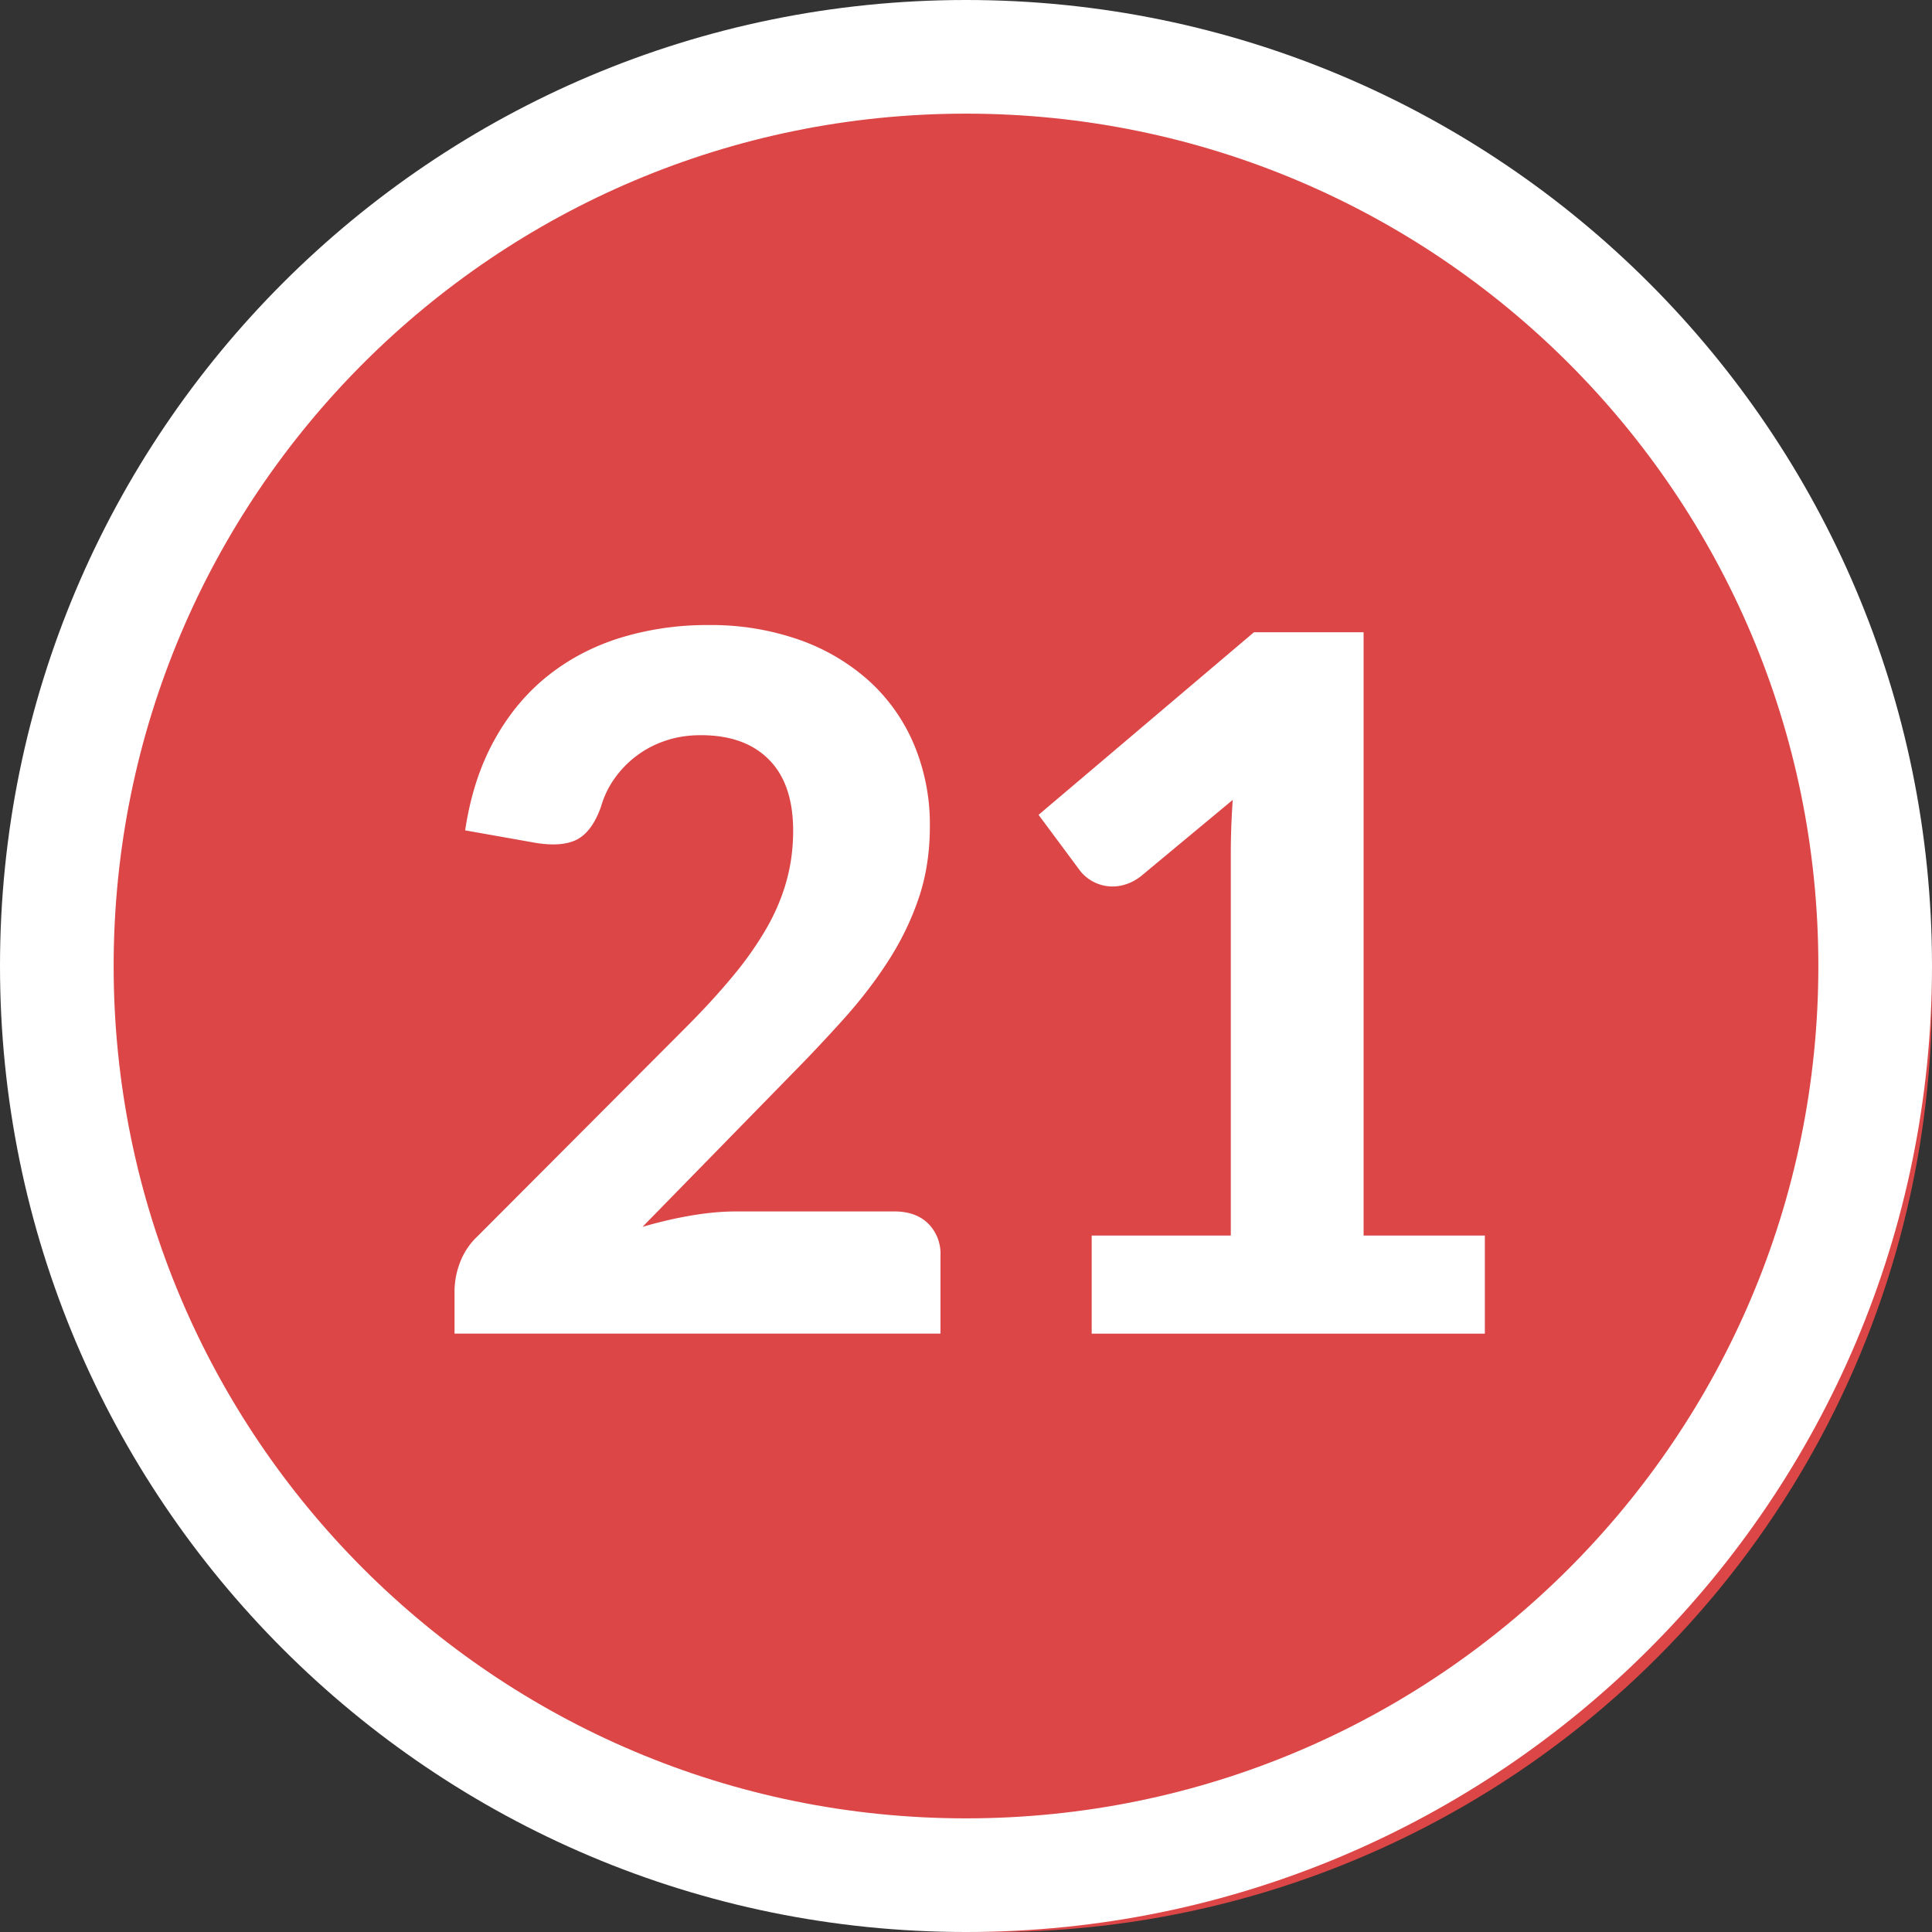 <svg width="34" height="34" xmlns="http://www.w3.org/2000/svg"><rect width="100%" height="100%" fill="#333333" stroke="none"/><g fill="none" fill-rule="evenodd"><circle fill="#DC4646" cx="17.5" cy="17.5" r="16.5"/><path d="M17 0c9.389 0 17 7.611 17 17s-7.611 17-17 17S0 26.389 0 17 7.611 0 17 0zm0 2C8.716 2 2 8.716 2 17c0 8.284 6.716 15 15 15 8.284 0 15-6.716 15-15 0-8.284-6.716-15-15-15z" fill="#FFF" fill-rule="nonzero"/><path d="M16.551 23.47v-1.377a.75.75 0 00-.217-.561c-.144-.142-.344-.213-.599-.213h-2.771c-.25 0-.516.024-.799.072-.283.048-.57.115-.858.2l2.617-2.678c.33-.334.64-.665.936-.994.294-.329.553-.667.777-1.016.224-.348.401-.715.532-1.1.13-.386.195-.805.195-1.259a3.63 3.63 0 00-.28-1.444 3.184 3.184 0 00-.791-1.118 3.64 3.64 0 00-1.228-.723A4.667 4.667 0 0012.47 11a5.2 5.2 0 00-1.556.225c-.481.15-.909.376-1.283.676-.374.3-.686.677-.935 1.13-.25.454-.42.98-.51 1.582l1.241.22c.317.051.562.03.735-.063.173-.094.31-.282.412-.566.052-.18.13-.348.239-.501a1.784 1.784 0 01.896-.667c.19-.065.398-.098.625-.098.516 0 .915.143 1.198.43.284.285.426.703.426 1.253 0 .312-.04.61-.12.893-.079.283-.198.562-.357.837a6.081 6.081 0 01-.595.841c-.238.286-.512.585-.824.897l-3.655 3.664a1.233 1.233 0 00-.314.471 1.423 1.423 0 00-.094.48v.765h8.551zm9.58 0v-1.726h-2.134V11.127h-1.93l-3.79 3.213.739.995a.73.73 0 00.731.246.853.853 0 00.331-.161l1.616-1.343a13.659 13.659 0 00-.034.918v6.749h-2.448v1.726h6.919z" fill="#FFF" fill-rule="nonzero"/></g></svg>